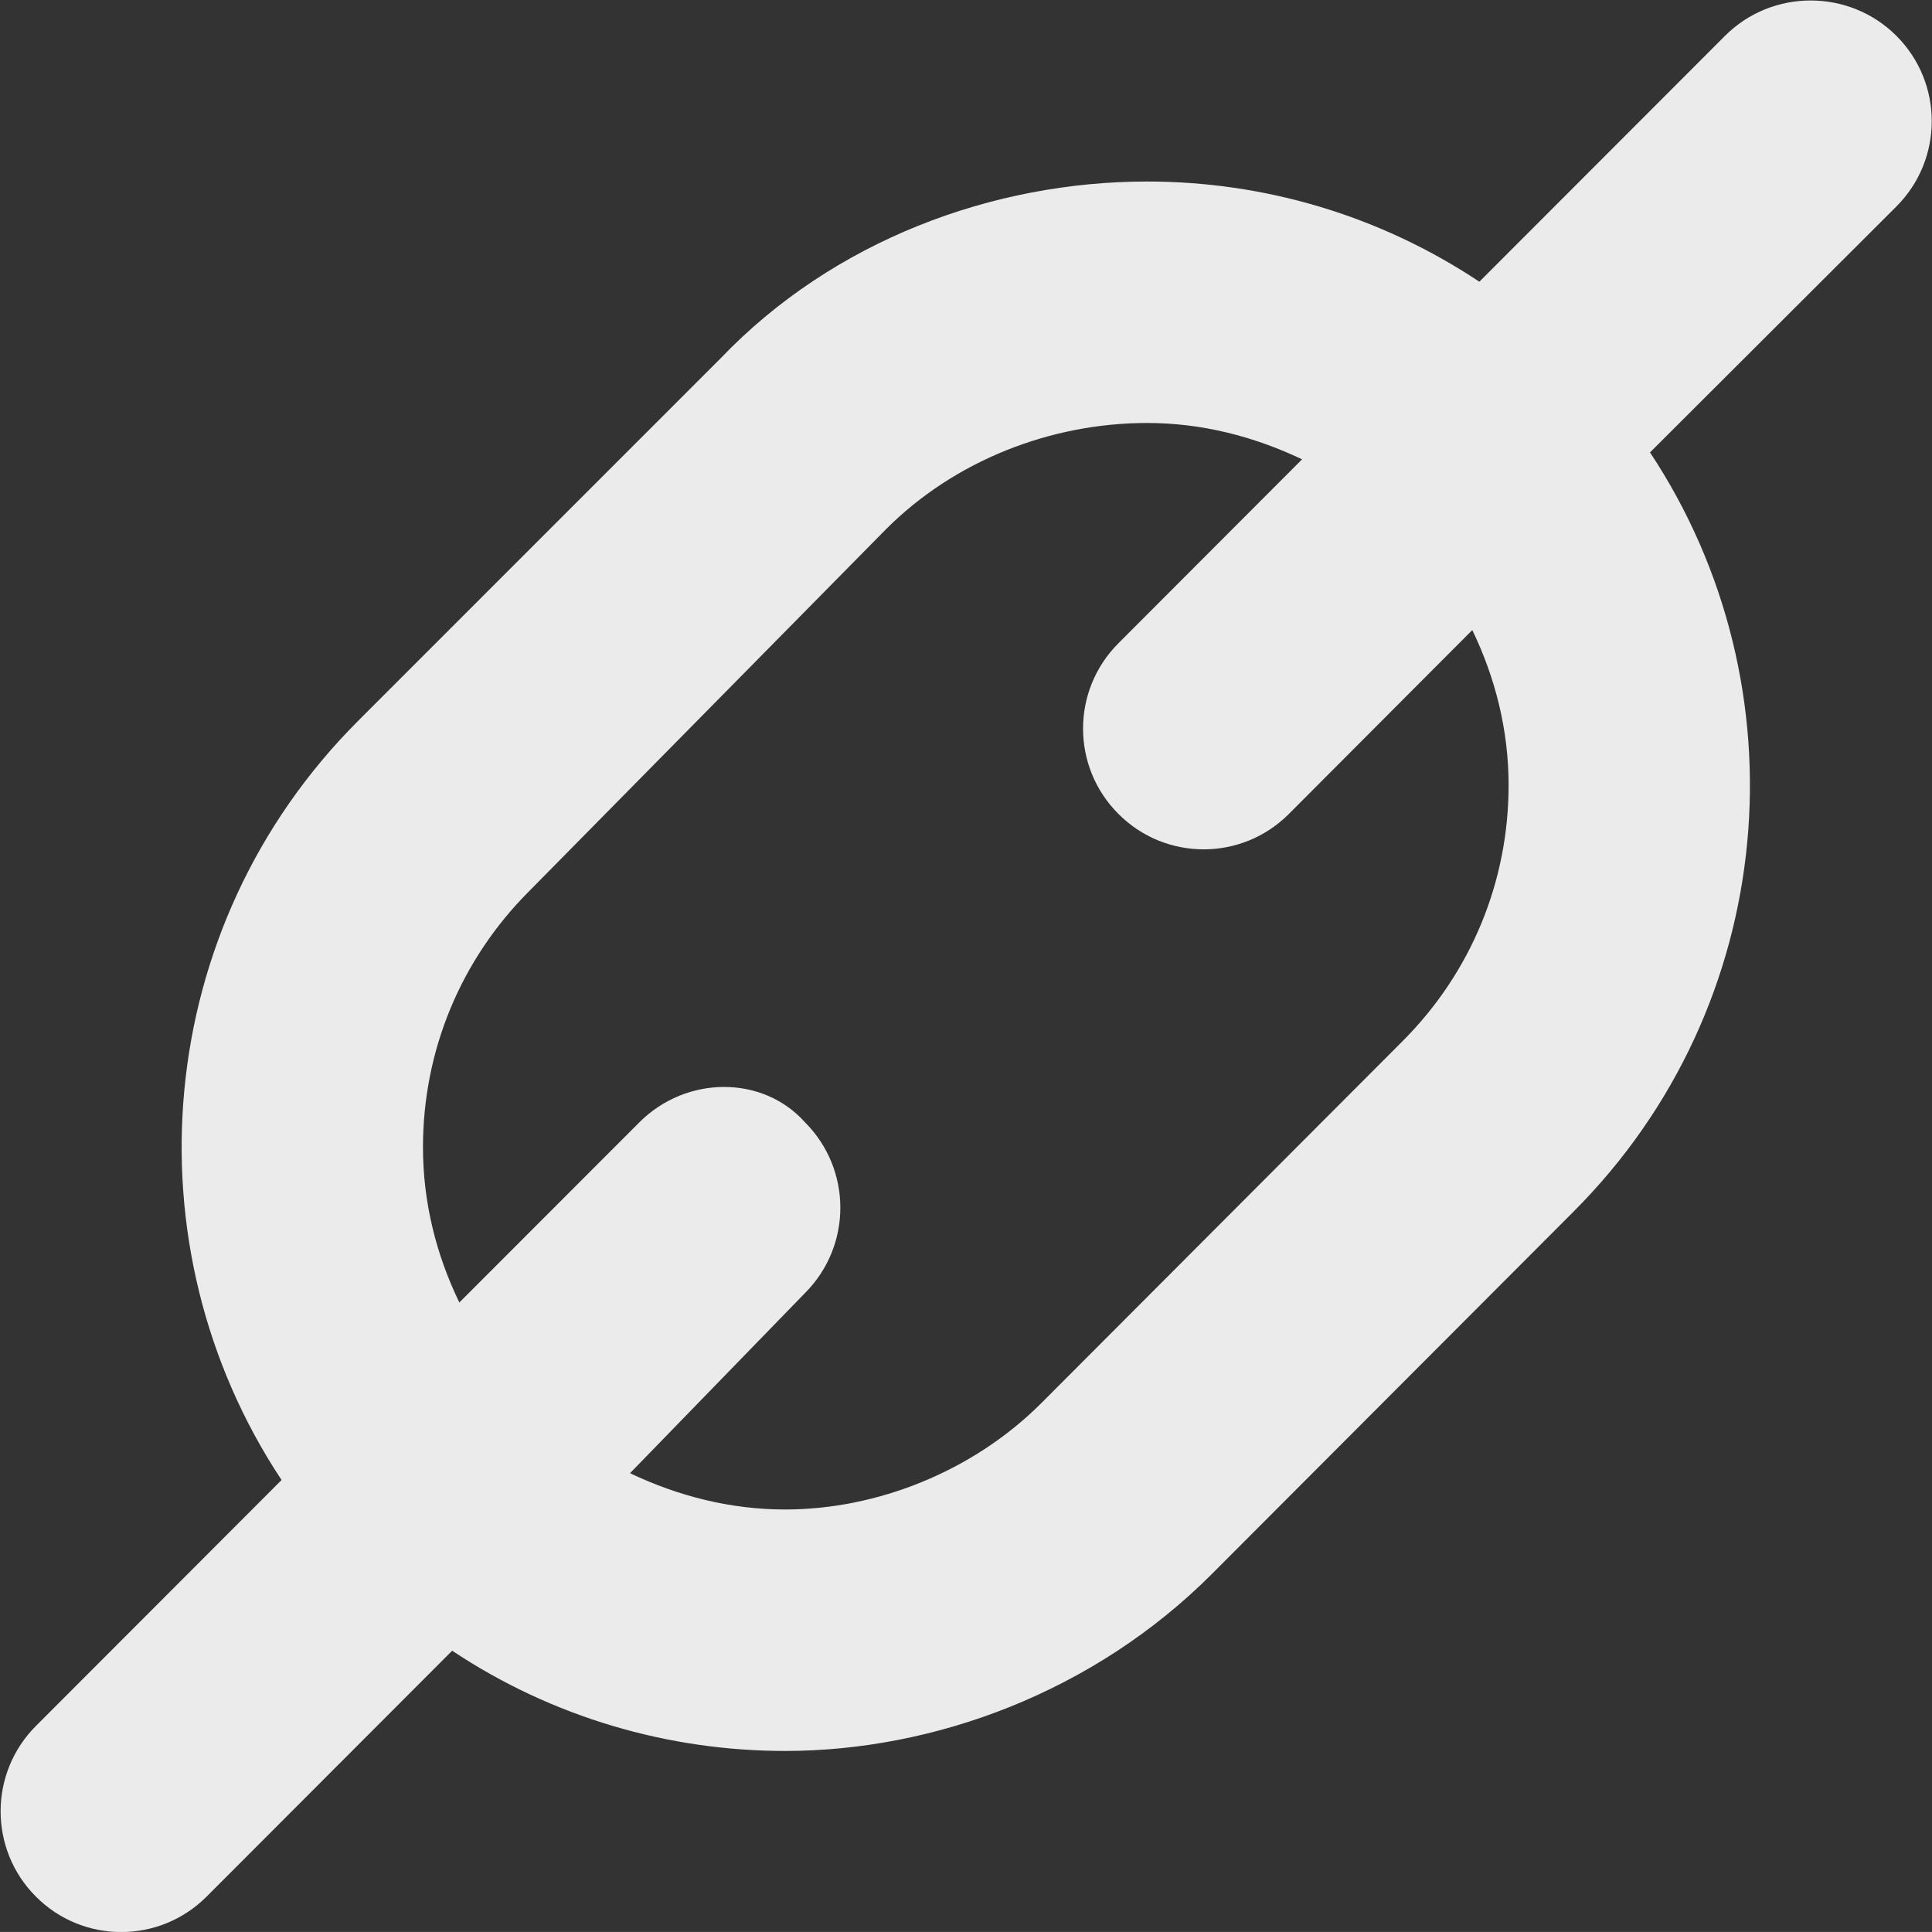 <svg xmlns="http://www.w3.org/2000/svg" xmlns:xlink="http://www.w3.org/1999/xlink" preserveAspectRatio="xMidYMid" width="41.031" height="41.03" viewBox="0 0 41.031 41.03">
  <rect x="0" y="0" width="41.031" height="41.03" fill="#333333" stroke="none"/>
  <defs>
    <style>
      .cls-1 {
        fill: #fff;
        opacity: 0.9;
        fill-rule: evenodd;
      }
    </style>
  </defs>
  <path d="M40.275,0.761 C39.273,-0.240 37.636,-0.240 36.635,0.761 L31.418,5.983 C29.280,4.561 26.827,3.855 24.364,3.855 C21.083,3.855 17.697,5.108 15.302,7.612 L7.612,15.303 C3.225,19.685 2.685,26.460 5.980,31.432 L0.763,36.655 C-0.237,37.657 -0.237,39.279 0.763,40.280 C1.263,40.781 1.918,41.032 2.574,41.032 C3.231,41.032 3.885,40.781 4.387,40.280 L9.603,35.057 C11.741,36.480 14.210,37.186 16.673,37.186 C19.846,37.186 23.232,35.934 25.735,33.430 L33.411,25.739 C37.797,21.357 38.337,14.581 35.042,9.608 L40.274,4.386 C41.276,3.385 41.276,1.762 40.275,0.761 ZM32.039,16.675 C32.039,18.728 31.238,20.660 29.786,22.113 L22.110,29.804 C20.653,31.257 18.619,32.058 16.673,32.058 C15.512,32.058 14.401,31.773 13.380,31.287 L17.096,27.461 C18.097,26.460 18.097,24.837 17.096,23.835 C16.203,22.834 14.580,22.834 13.579,23.835 L9.755,27.662 C9.263,26.644 8.983,25.533 8.983,24.366 C8.983,22.313 9.784,20.381 11.236,18.928 L18.819,11.237 C20.271,9.784 22.311,8.983 24.364,8.983 C25.525,8.983 26.631,9.269 27.653,9.755 L23.753,13.661 C22.751,14.663 22.751,16.285 23.753,17.286 C24.253,17.788 24.908,18.038 25.565,18.038 C26.216,18.038 26.872,17.788 27.373,17.286 L31.268,13.381 C31.758,14.397 32.039,15.508 32.039,16.675 Z" class="cls-1"/>
</svg>
